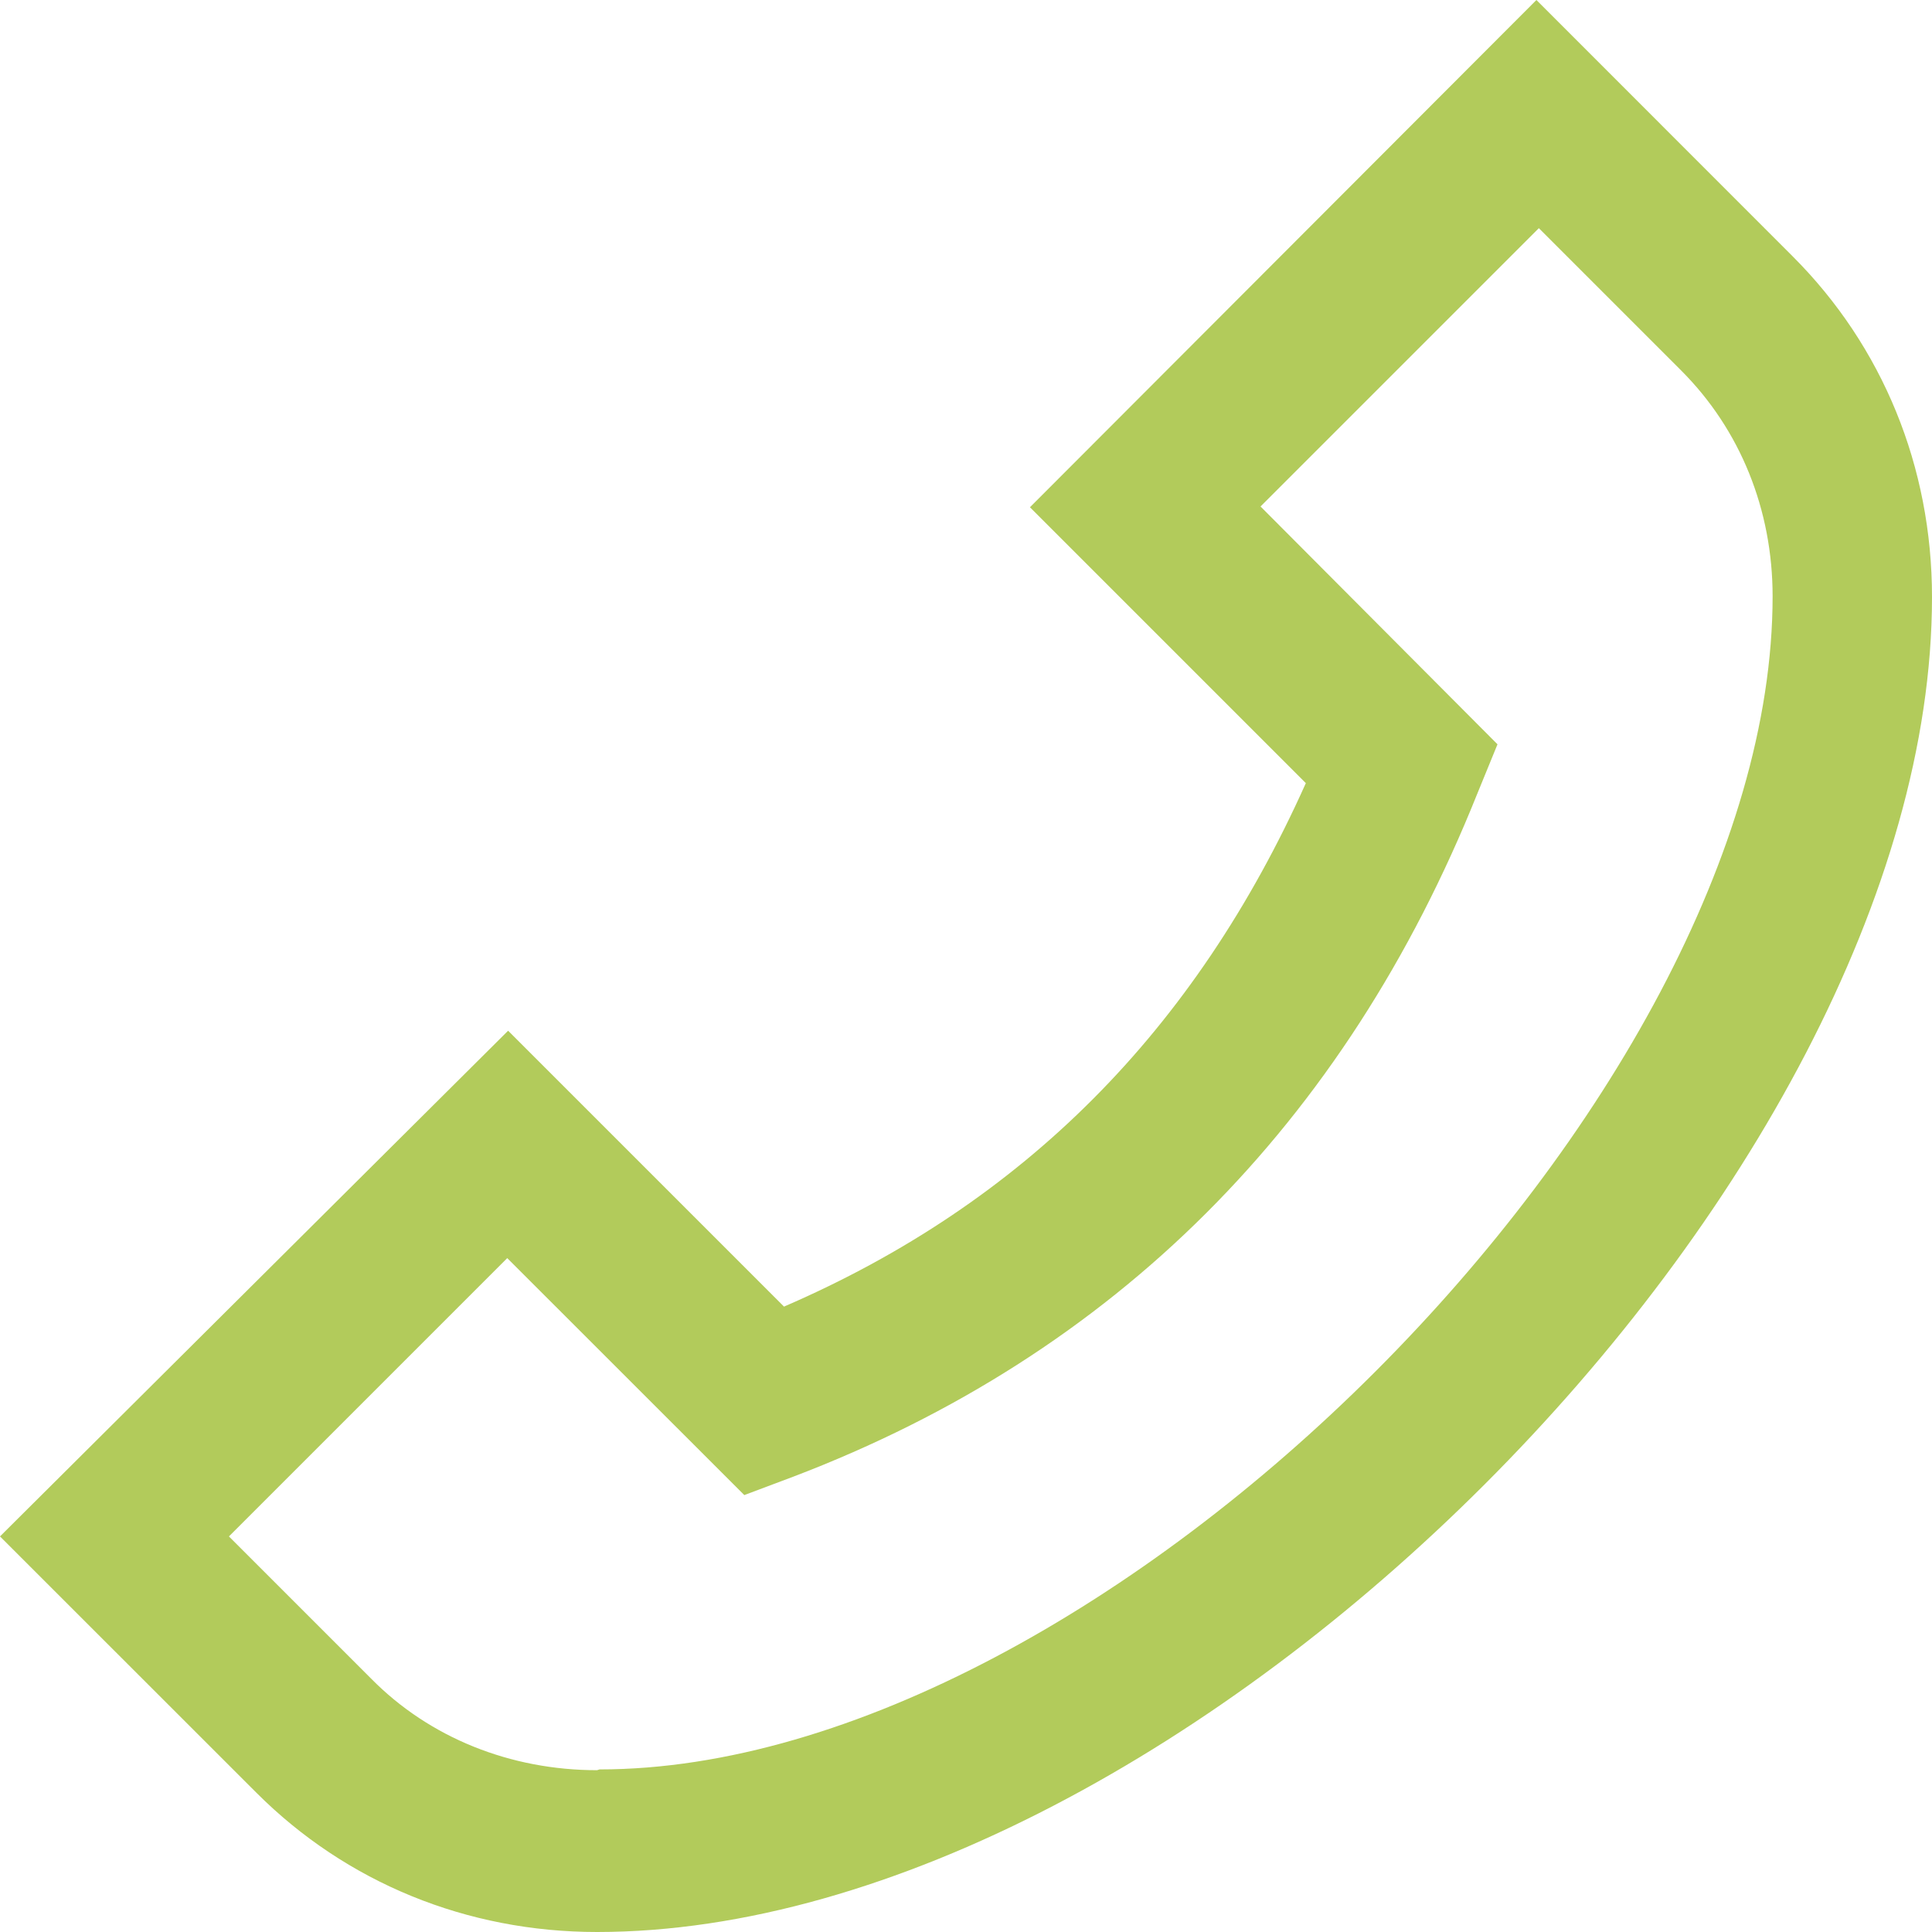 <svg width="20" height="20" viewBox="0 0 20 20" fill="none" xmlns="http://www.w3.org/2000/svg">
<path d="M18.559 2.655L15.905 0L10.662 5.251L13.518 8.107C12.37 10.67 10.595 12.454 8.116 13.526L5.26 10.67L0 15.905L2.655 18.559C3.585 19.489 4.832 20 6.181 20C12.253 20 20 12.253 20 6.181C20 4.832 19.489 3.585 18.559 2.655ZM6.181 18.325C5.285 18.325 4.447 17.99 3.844 17.379L2.37 15.905L5.251 13.024L7.705 15.477L8.216 15.285C11.533 14.02 13.92 11.642 15.293 8.216L15.502 7.705L13.049 5.243L15.93 2.362L17.404 3.836C18.015 4.447 18.35 5.276 18.35 6.173C18.35 11.39 11.424 18.317 6.206 18.317L6.181 18.325Z" fill="#B2CB5B"/>
</svg>
